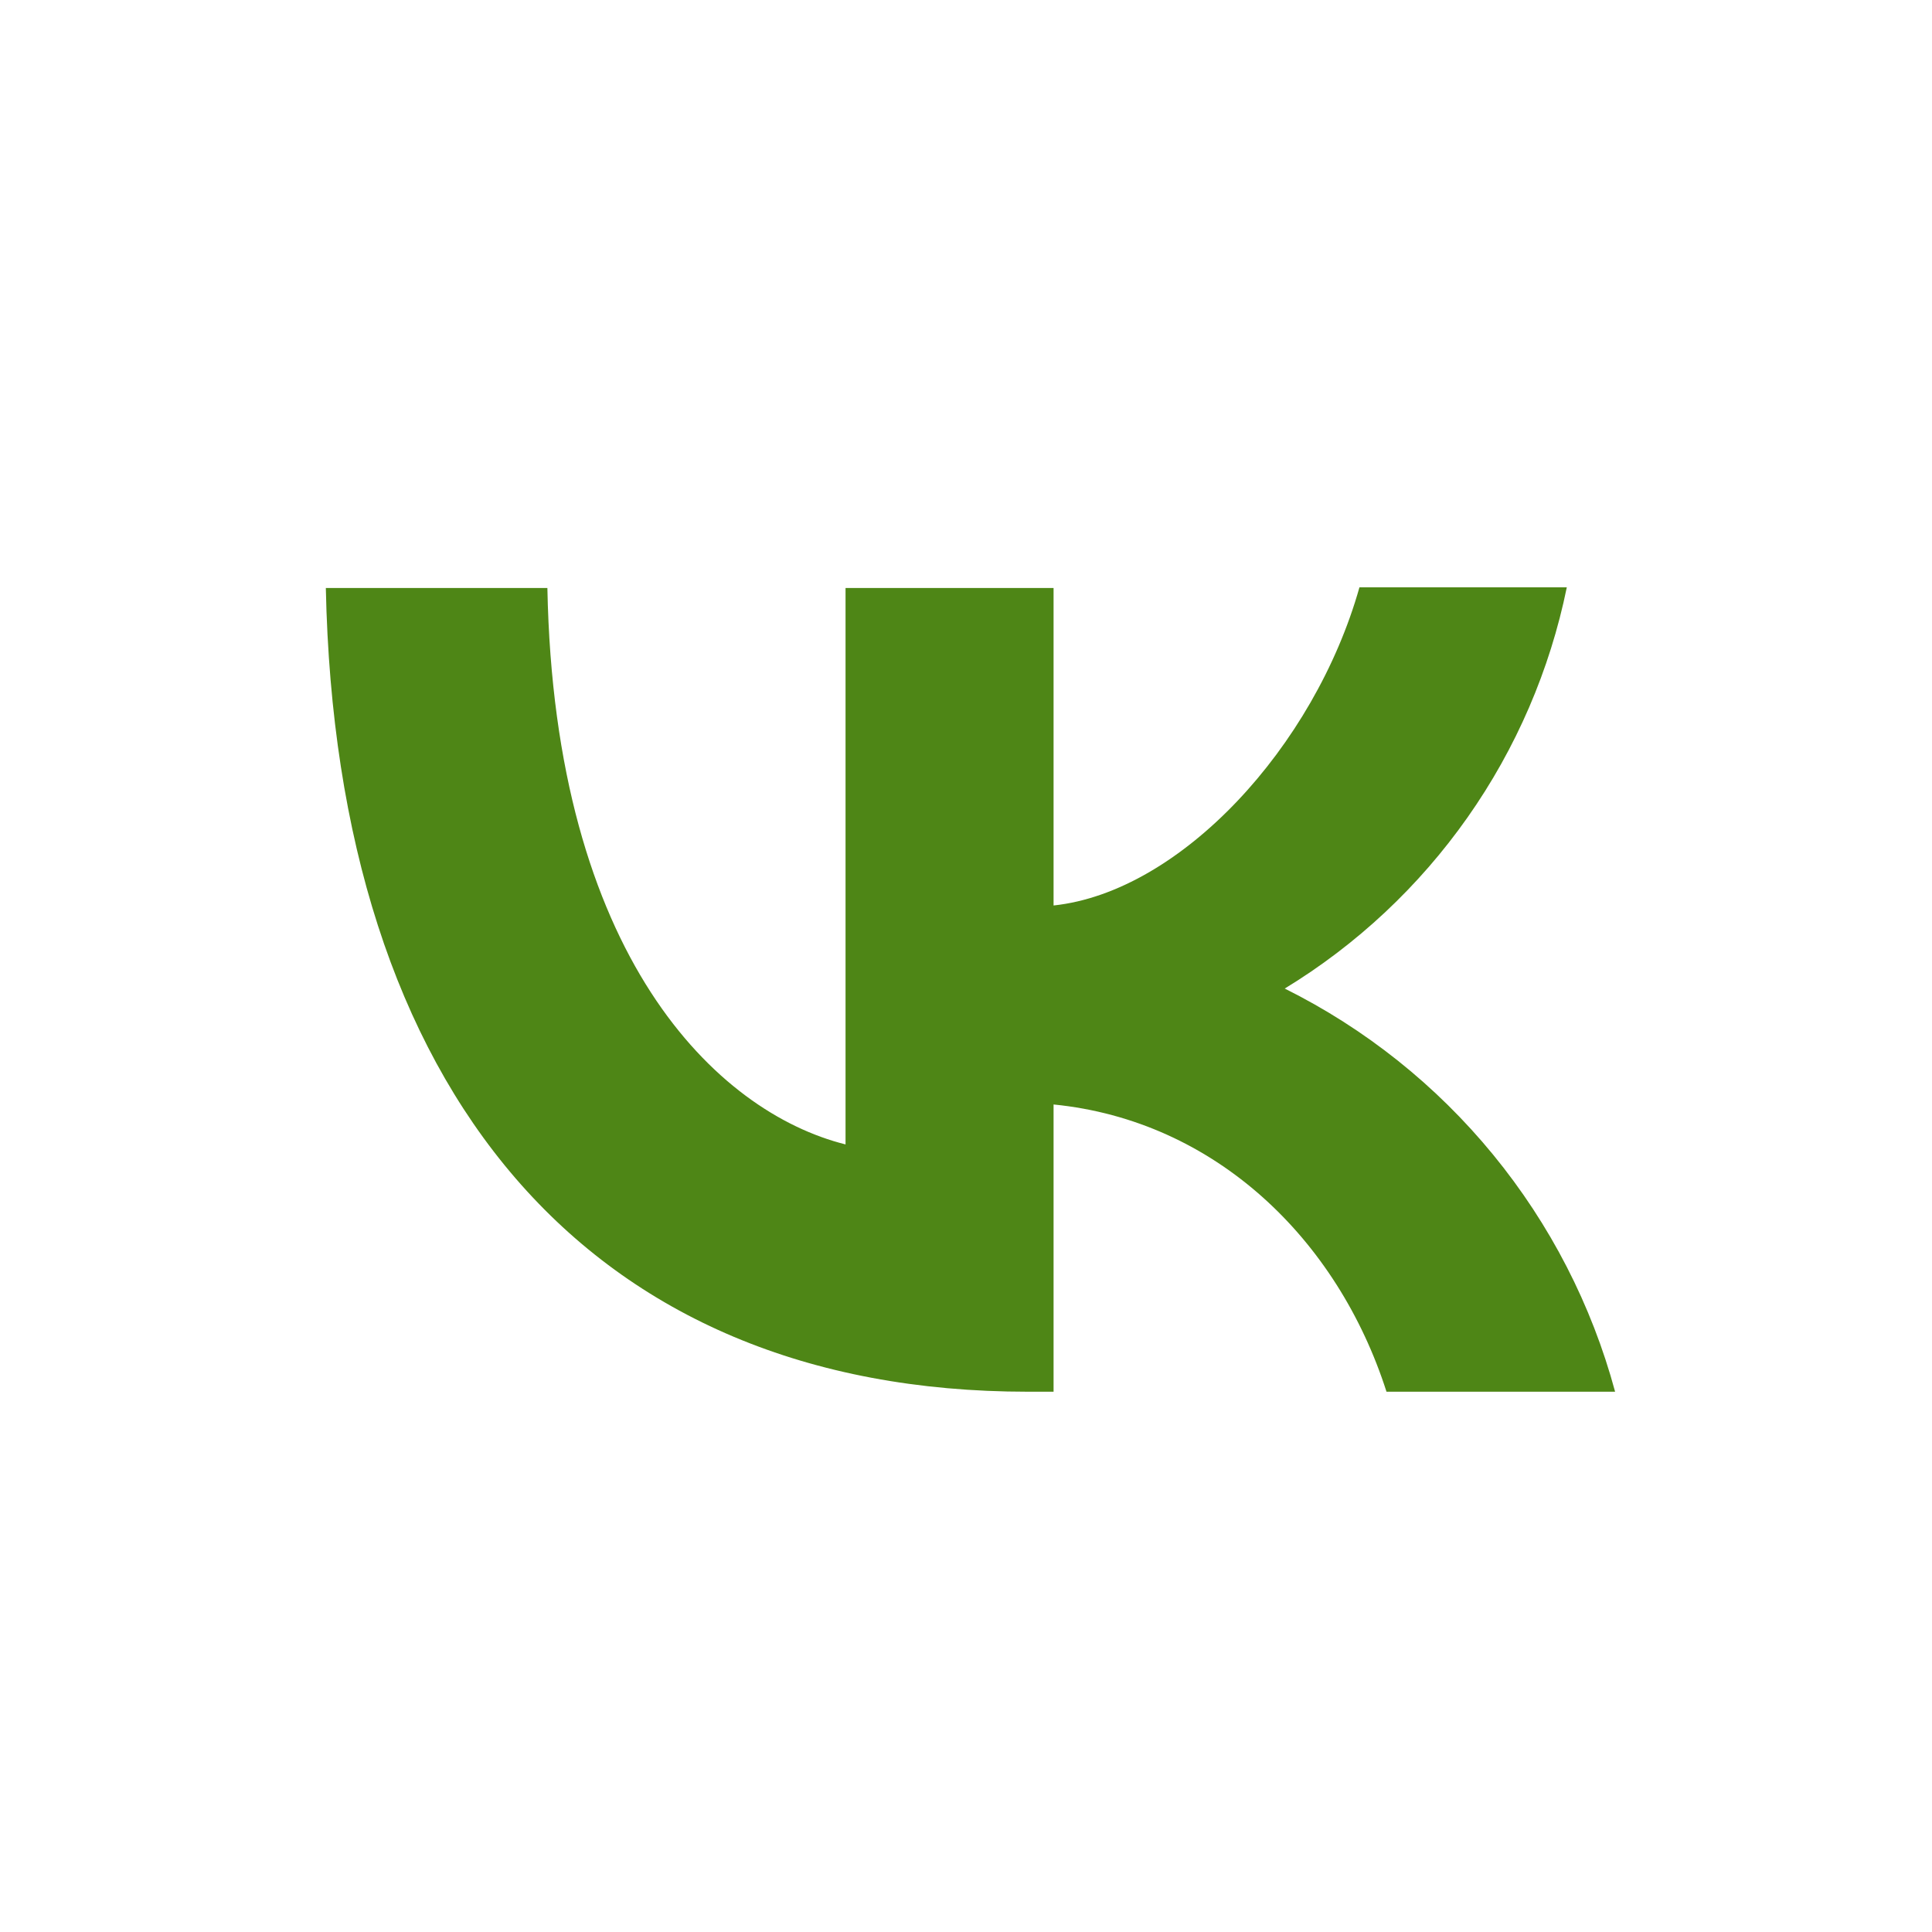 <svg width="40" height="40" viewBox="0 0 40 40" fill="none" xmlns="http://www.w3.org/2000/svg">
<g clip-path="url(#clip0_2250_1122)">
<path d="M21.279 28.814C12.159 28.814 6.959 22.573 6.746 12.174H11.333C11.479 19.8 14.839 23.027 17.506 23.694V12.174H21.813V18.747C24.439 18.467 27.213 15.467 28.146 12.16H32.439C32.089 13.872 31.39 15.493 30.385 16.922C29.38 18.351 28.092 19.558 26.599 20.467C28.265 21.296 29.735 22.468 30.914 23.907C32.093 25.346 32.954 27.018 33.439 28.814H28.706C27.693 25.654 25.159 23.2 21.813 22.867V28.814H21.293H21.279Z" fill="#4E8616"/>
</g>
<defs>
<clipPath id="clip0_2250_1122">
<rect width="40" height="40" fill="white"/>
</clipPath>
</defs>
</svg>
